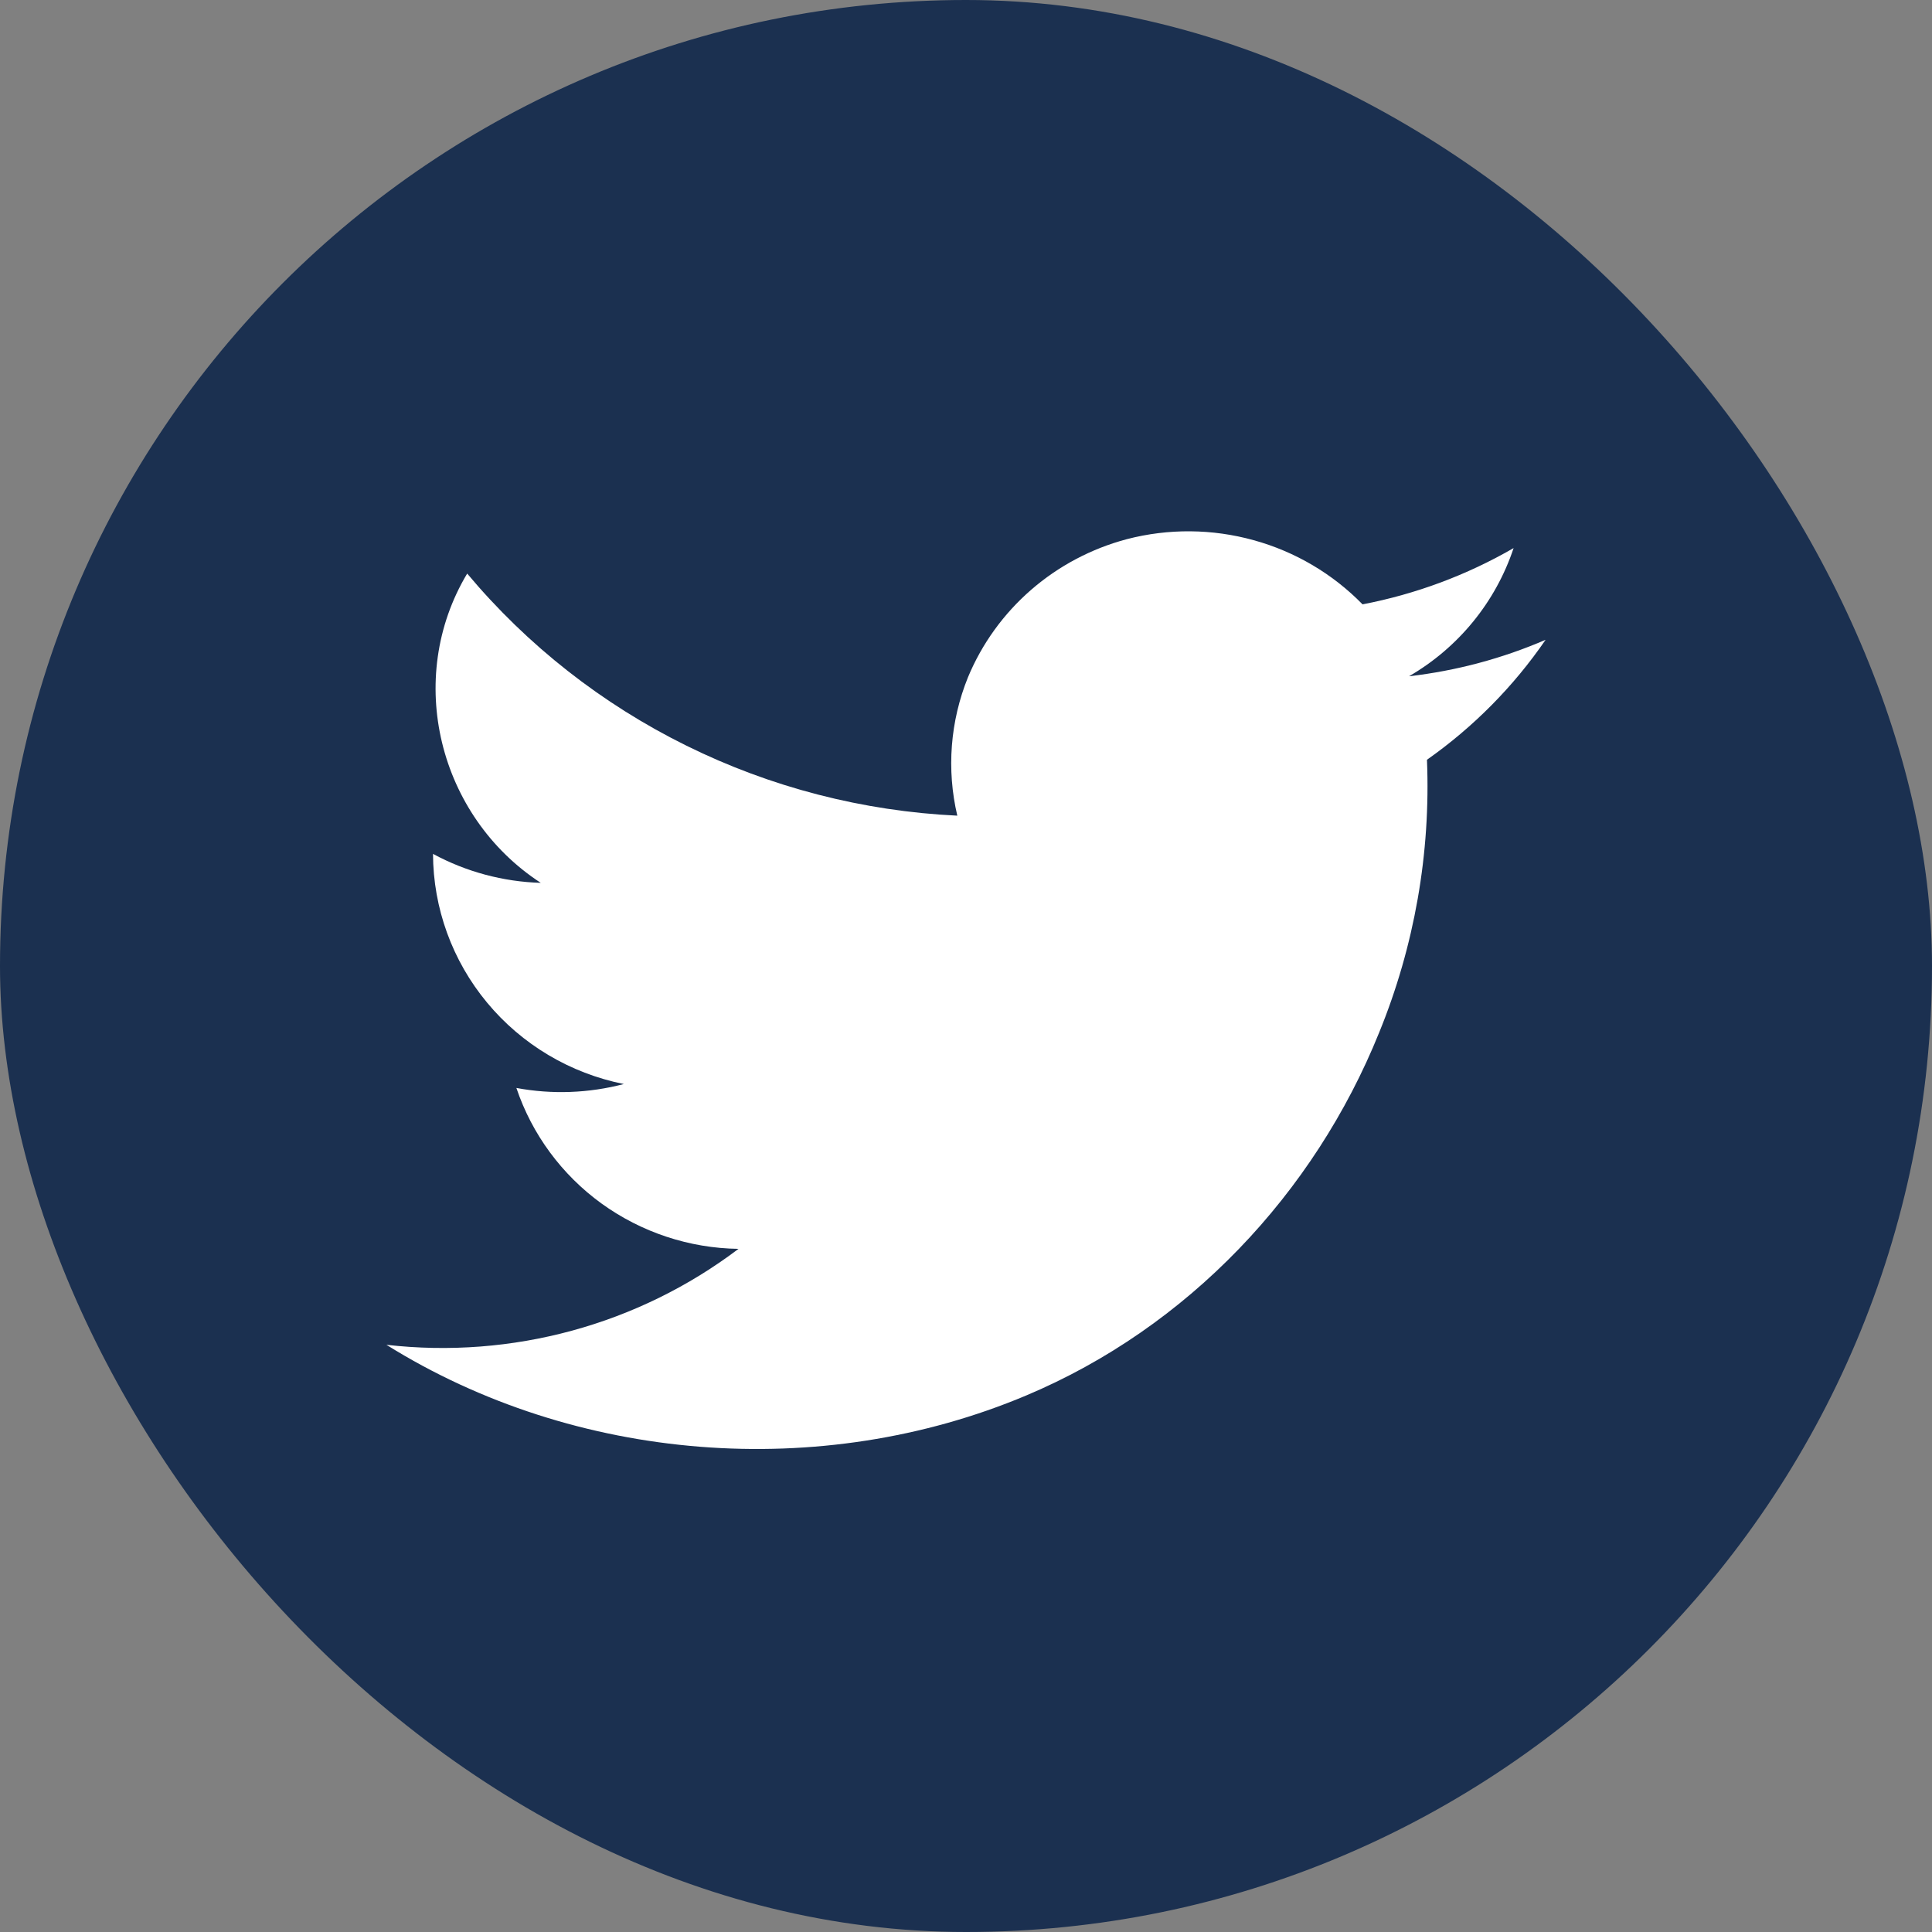 <svg width="32" height="32" viewBox="0 0 32 32" fill="none" xmlns="http://www.w3.org/2000/svg">
<rect x="0" y="0" width="32" height="32" fill="#808080" stroke="none"/>
<rect width="32" height="32" rx="16" fill="#1B3050"/>
<path d="M25.07 9.078C24.295 9.526 23.449 9.841 22.568 10.01C22.073 9.503 21.45 9.136 20.764 8.947C20.078 8.757 19.354 8.751 18.665 8.93C18.078 9.086 17.535 9.373 17.079 9.769C16.622 10.166 16.264 10.661 16.033 11.217C15.738 11.945 15.676 12.746 15.856 13.51C14.296 13.436 12.768 13.042 11.37 12.351C9.972 11.661 8.735 10.69 7.738 9.5C6.697 11.239 7.262 13.519 8.957 14.623C8.332 14.604 7.721 14.44 7.172 14.143C7.175 15.042 7.491 15.912 8.067 16.606C8.642 17.3 9.443 17.777 10.333 17.955C9.752 18.107 9.144 18.13 8.553 18.02C8.811 18.787 9.304 19.456 9.963 19.934C10.623 20.411 11.416 20.674 12.232 20.685C10.57 21.943 8.479 22.512 6.4 22.274C9.525 24.225 13.594 24.546 16.996 23.114C19.674 21.987 21.766 19.77 22.842 17.105C23.428 15.671 23.698 14.13 23.635 12.584C24.404 12.043 25.07 11.37 25.6 10.597C24.88 10.908 24.118 11.111 23.338 11.201C24.157 10.726 24.773 9.971 25.07 9.078Z" fill="white"/>
</svg>
